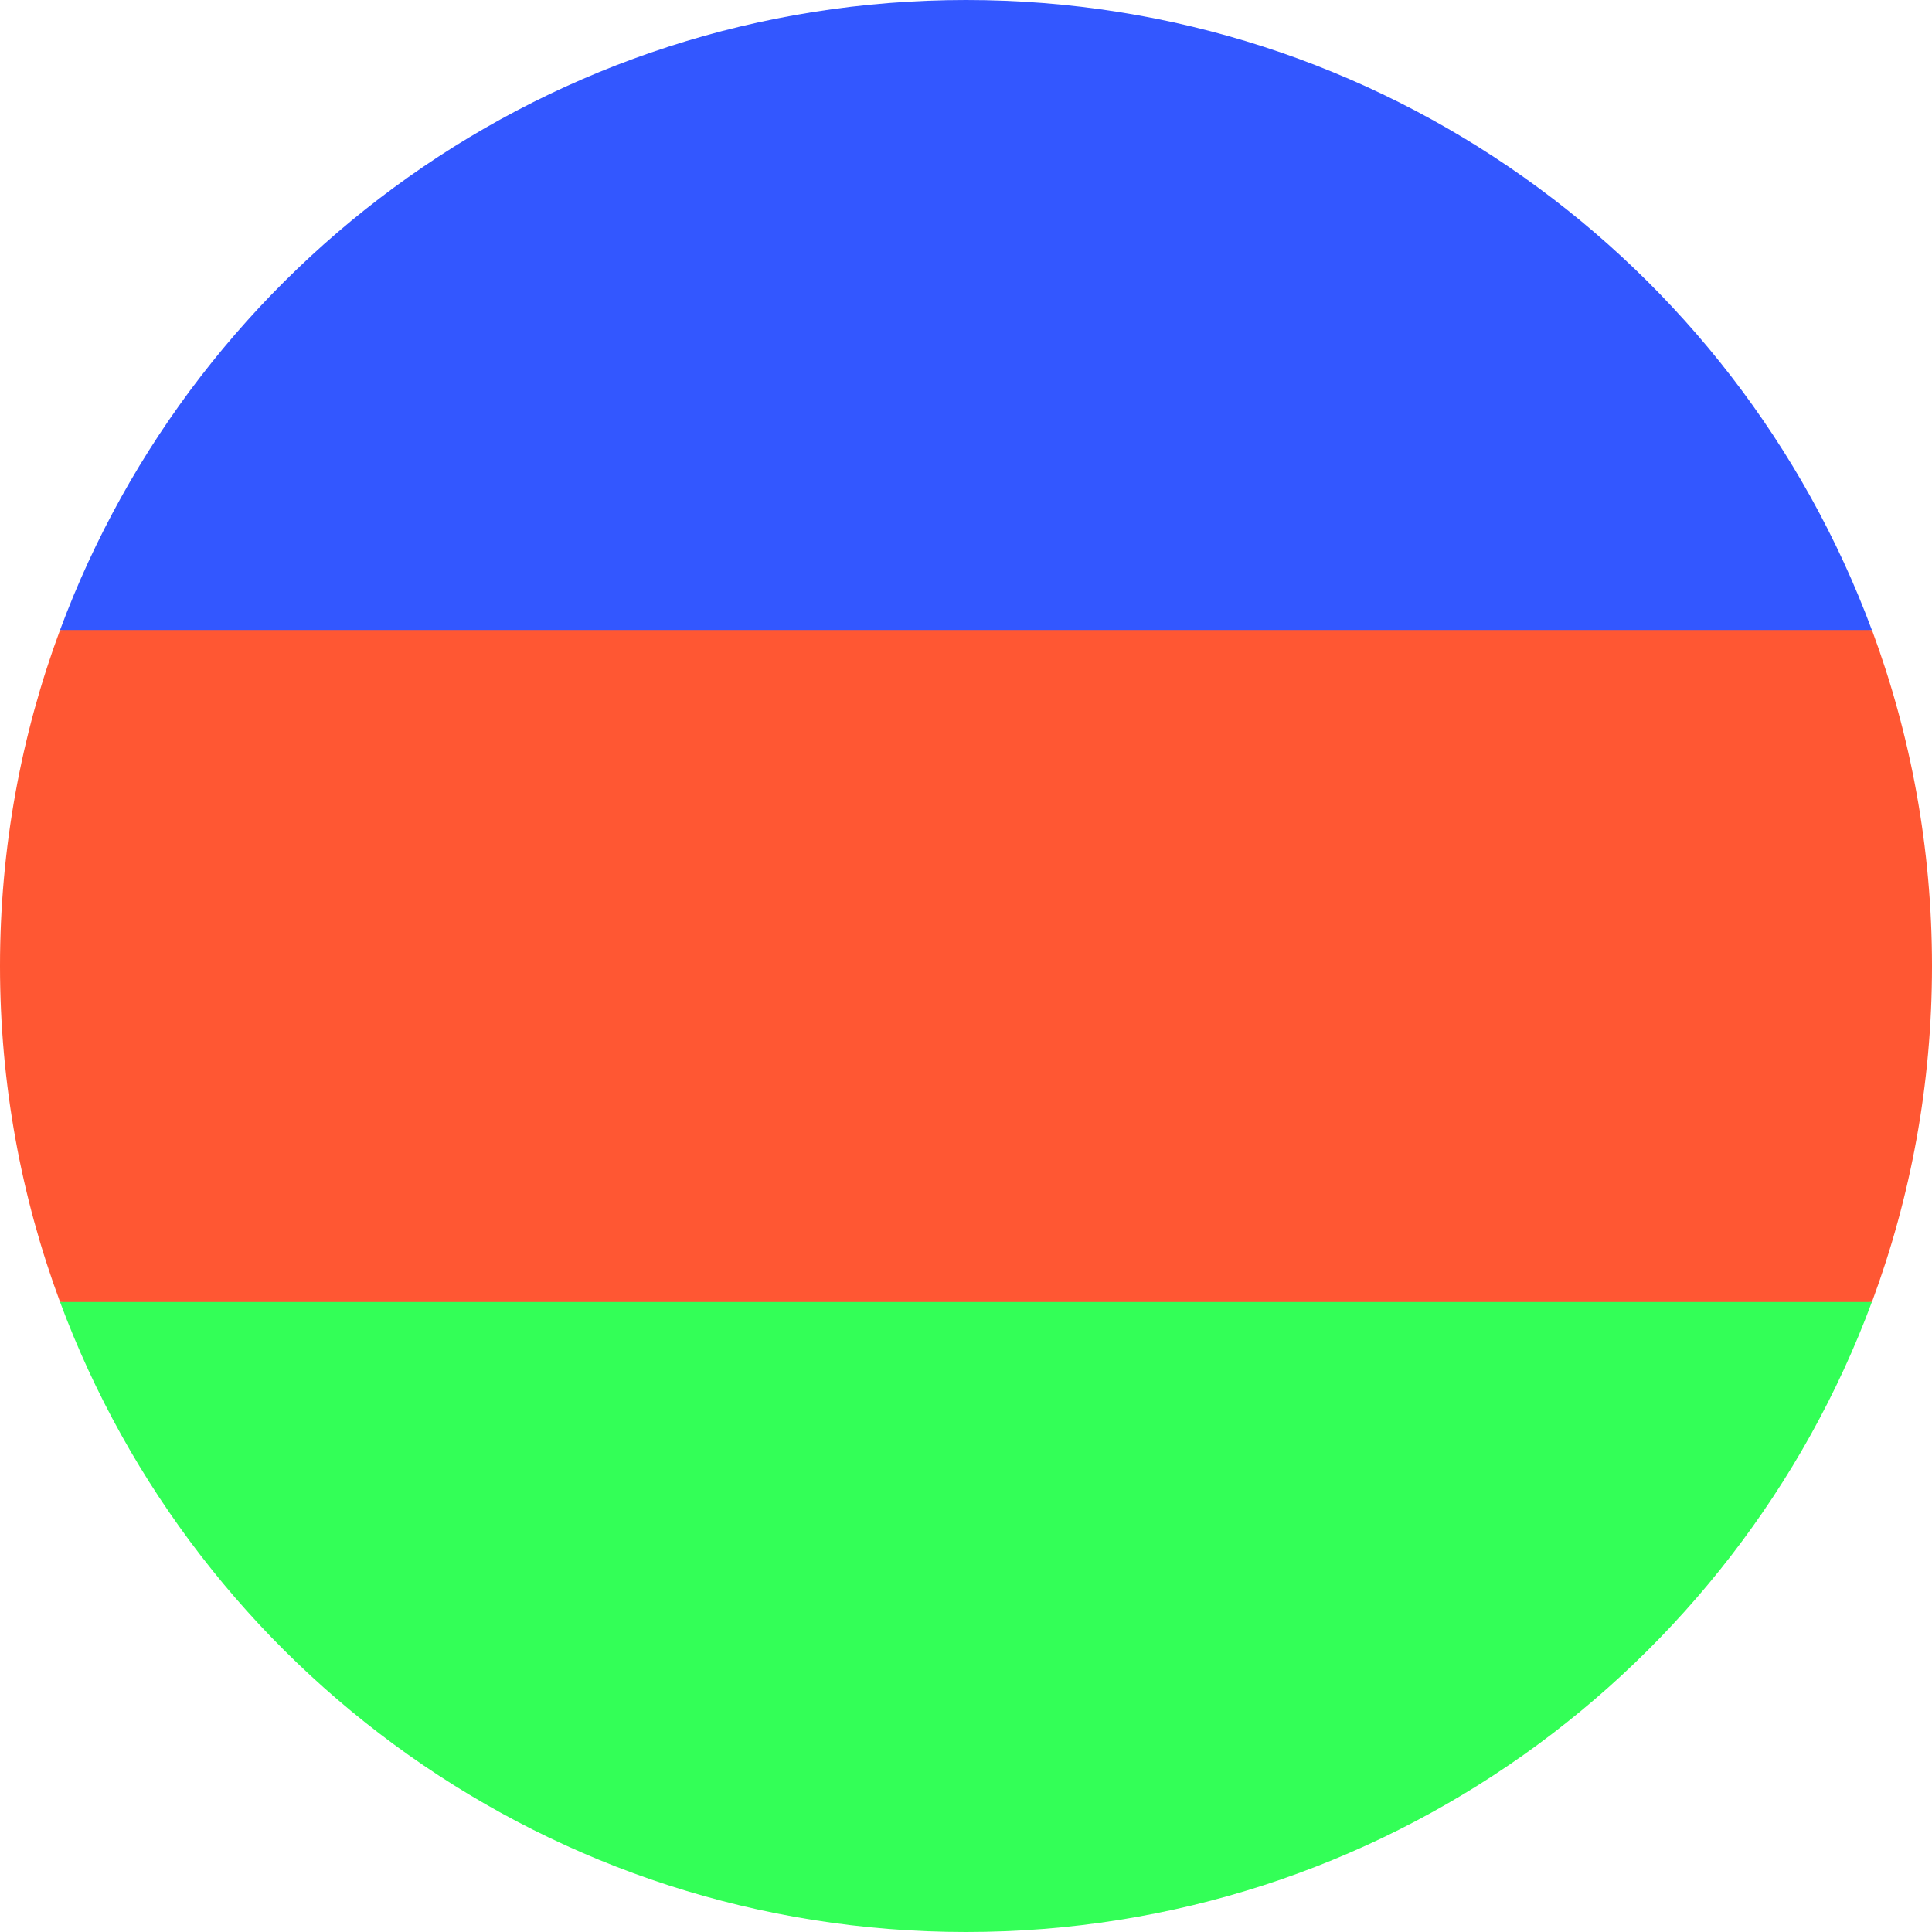 <svg xmlns="http://www.w3.org/2000/svg" fill="none" viewBox="0 0 24 24">
  <g clipPath="url(#clip0_1046_3561)">
    <path
      d="M24 12C24 10.532 23.736 9.126 23.254 7.826L12 7.304L0.746 7.826C0.264 9.126 0 10.532 0 12C0 13.468 0.264 14.874 0.746 16.174L12 16.696L23.254 16.174C23.736 14.874 24 13.468 24 12Z"
      fill="#FF5733"
    />
    <path
      d="M12 24C17.159 24 21.558 20.743 23.253 16.174H0.746C2.442 20.743 6.84 24 12 24Z"
      fill="#33FF57"
    />
    <path
      d="M0.746 7.826H23.253C21.558 3.256 17.159 0 12 0C6.84 0 2.442 3.256 0.746 7.826Z"
      fill="#3357FF"
    />
  </g>
  <defs>
    <clipPath id="clip0_1046_3561">
      <rect width="24" height="24" fill="#FF33FF" />
    </clipPath>
  </defs>
</svg>